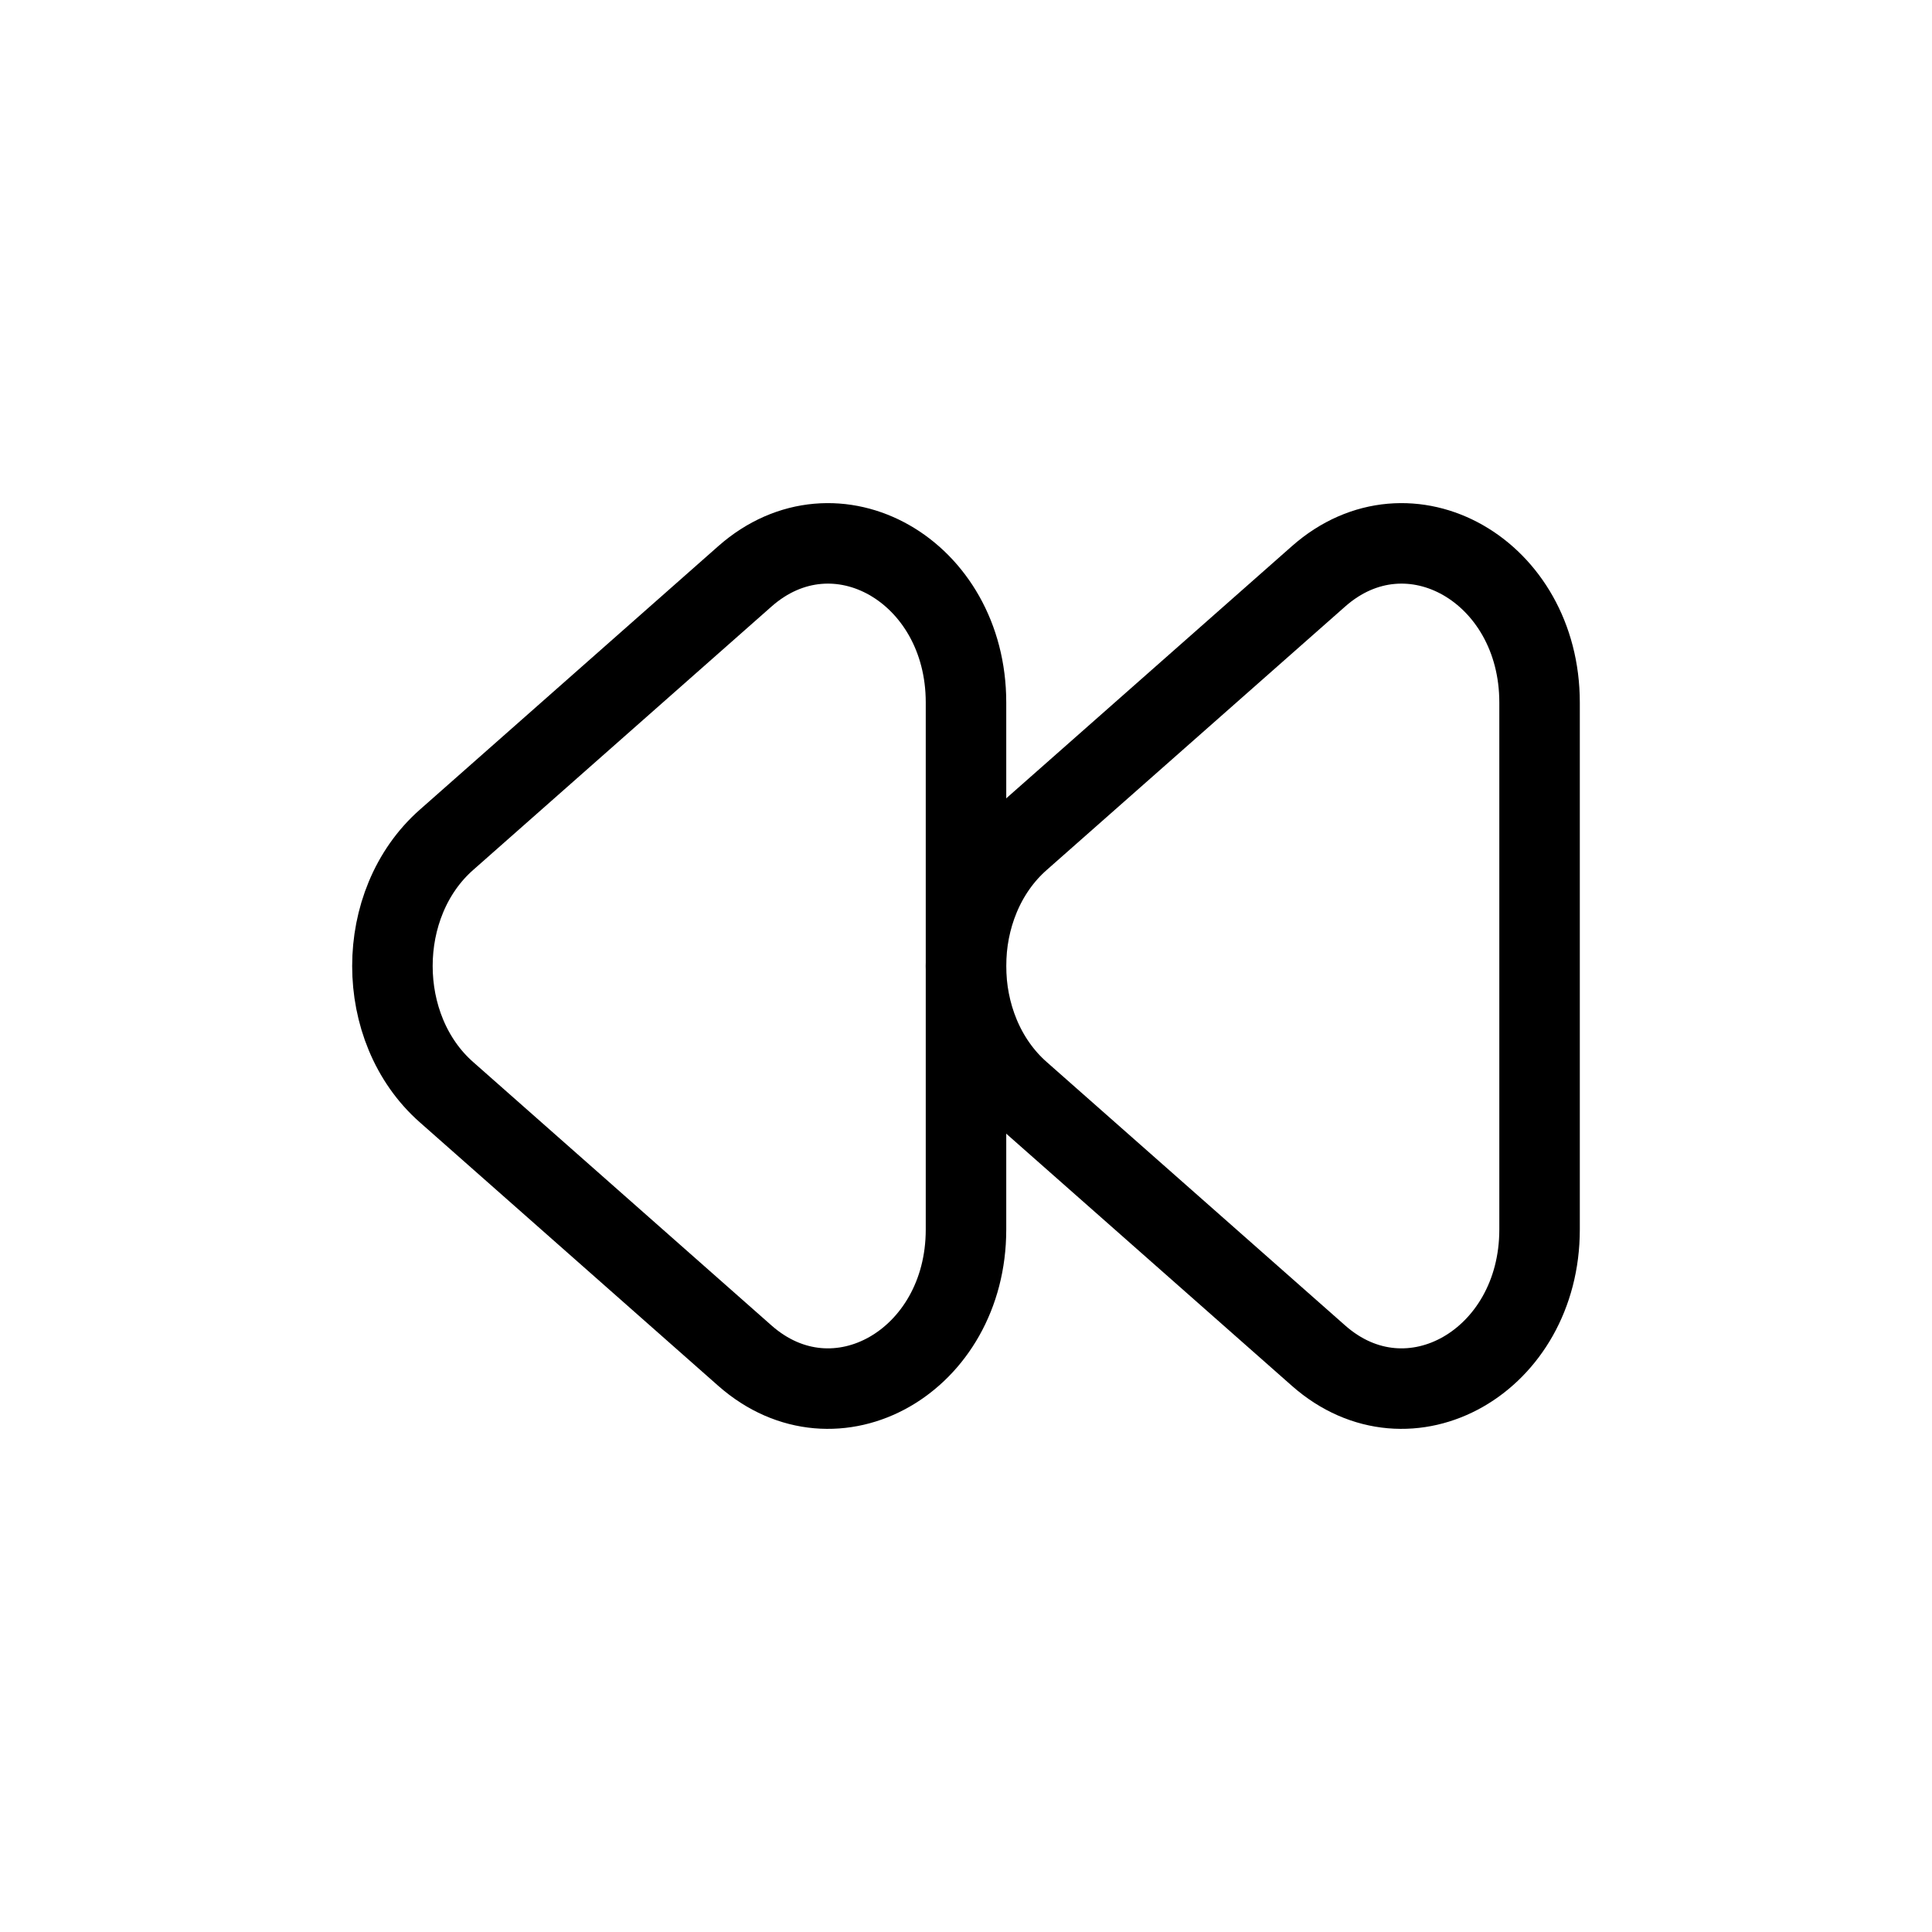 <svg width="24" height="24" viewBox="0 0 24 24" fill="none" xmlns="http://www.w3.org/2000/svg">
<g id="Media=fast-back, Size=24px, stroke width=1px">
<g id="fast-back">
<path d="M16.38 16.841L12.671 13.567C11.776 12.778 11.776 11.222 12.671 10.433L16.38 7.159C17.504 6.167 19.125 7.092 19.125 8.726V15.274C19.125 16.907 17.504 17.833 16.38 16.841Z" stroke="black" stroke-linecap="round" stroke-linejoin="round"/>
<path d="M9.254 16.841L5.546 13.567C4.651 12.778 4.651 11.222 5.546 10.433L9.254 7.159C10.379 6.167 12 7.092 12 8.726V15.274C12 16.907 10.379 17.833 9.254 16.841Z" stroke="black" stroke-linecap="round" stroke-linejoin="round"/>
</g>
</g>
</svg>
